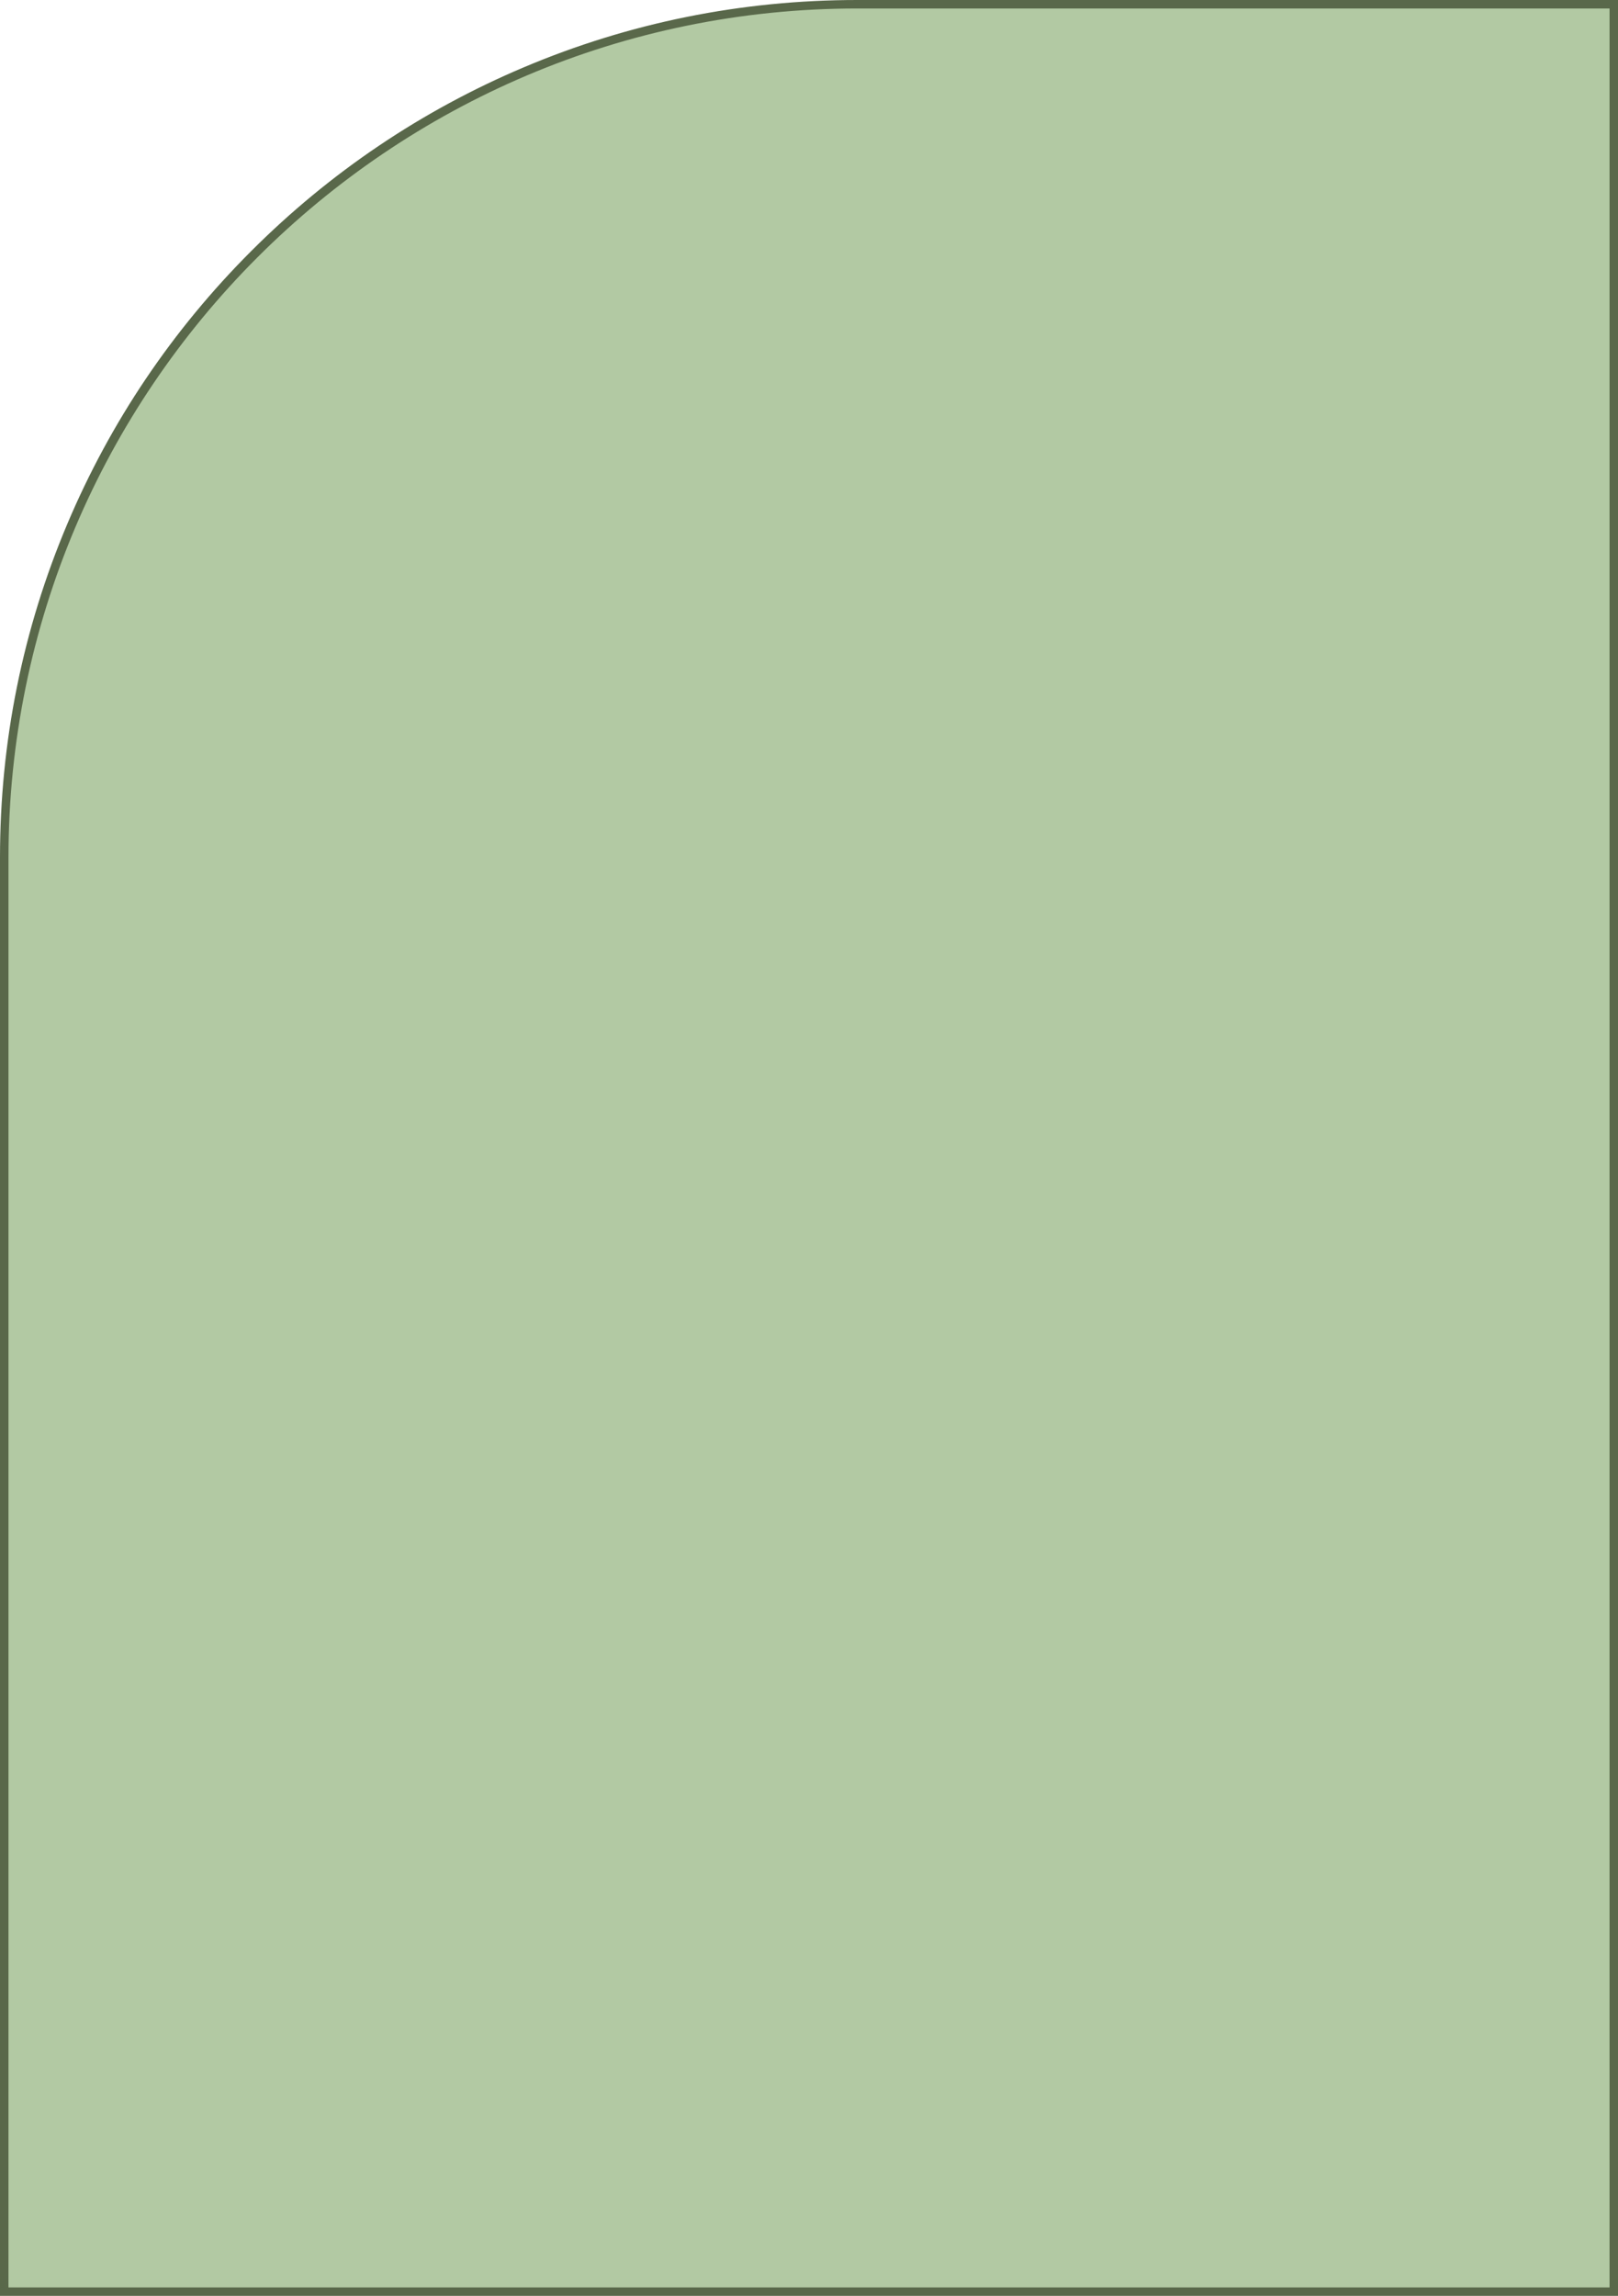 <svg xmlns="http://www.w3.org/2000/svg" width="761.46" height="1080" viewBox="0 0 761.46 1080"><g id="a"/><g id="b"><g id="c"><g id="d"><path d="M404.92 1.99h354.56V1078.01H1.99V404.92C1.99 182.54 182.54 1.99 404.92 1.99z" fill="#b2c9a3"/><path d="M761.46 1080H0V403.43c0-54.46 10.67-107.3 31.7-157.03 20.32-48.04 49.41-91.18 86.46-128.23 37.05-37.05 80.19-66.14 128.23-86.46C296.13 10.67 348.97.0 403.43.0h358.04V1080zm-757.48-3.99h753.5V3.99H403.43C183.17 3.99 3.99 183.17 3.99 403.43v672.59z" fill="#59684a"/></g></g></g></svg>